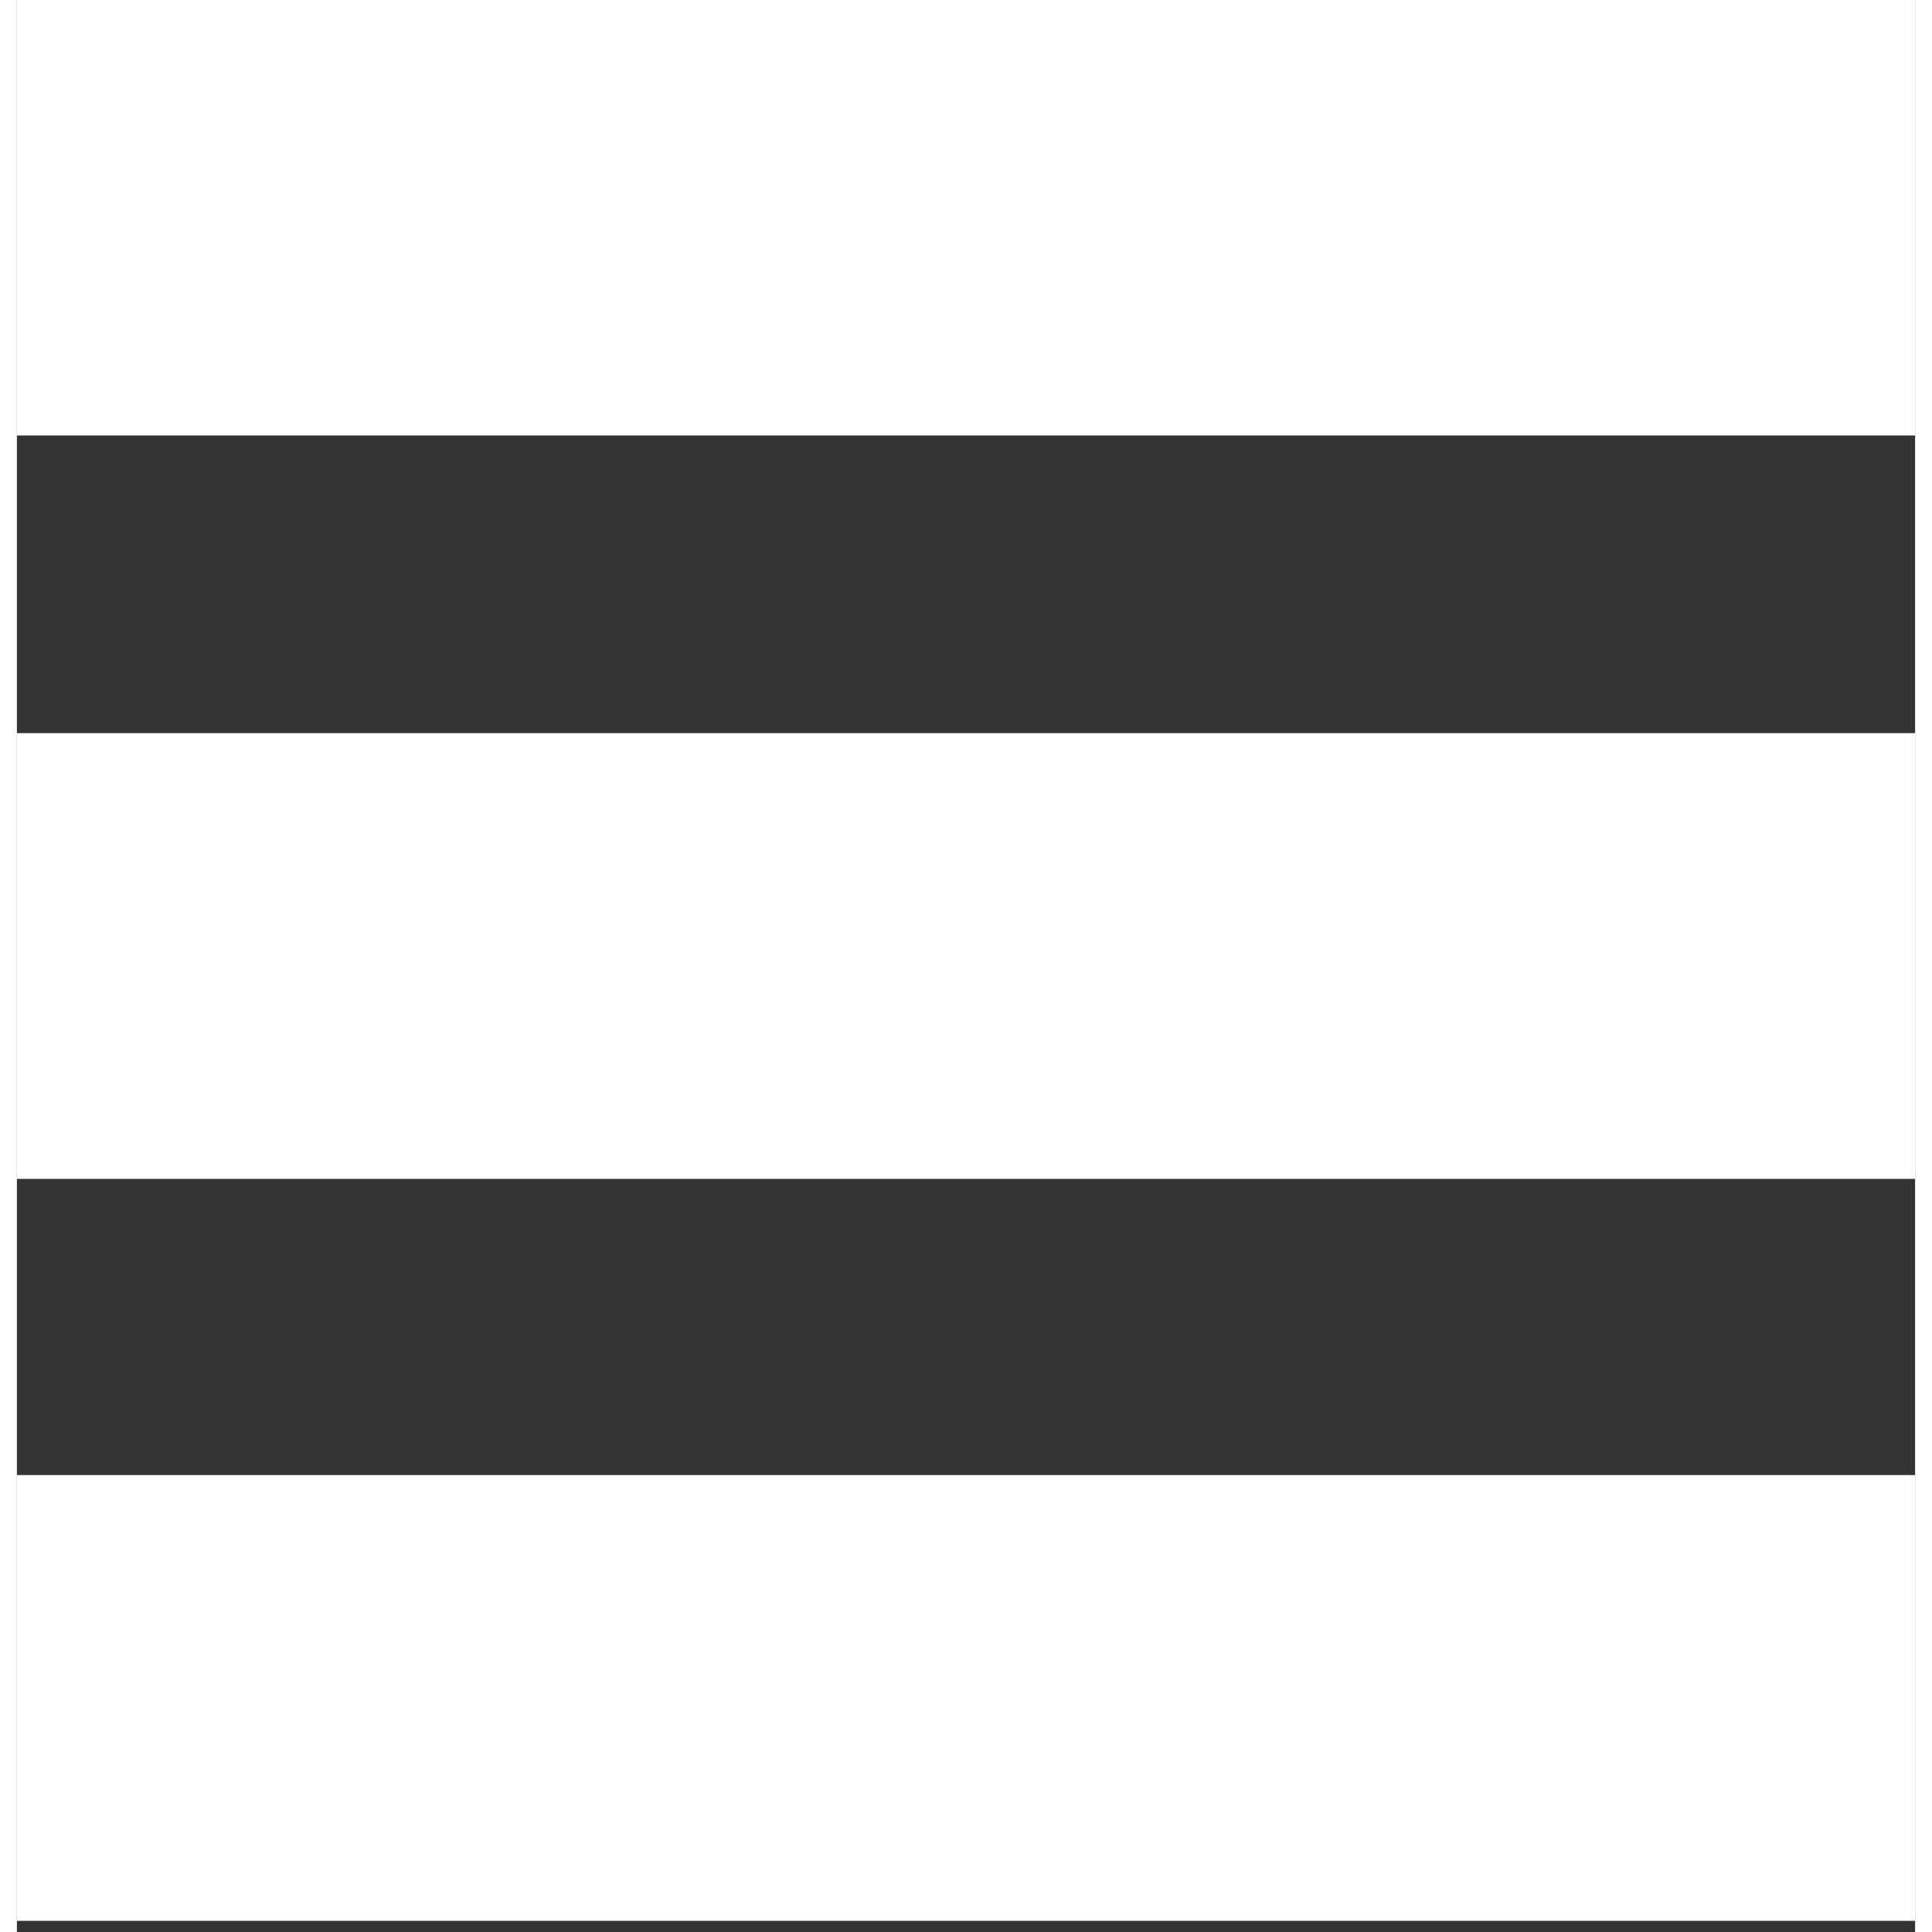 <svg id="Layer_1" data-name="Layer 1" xmlns="http://www.w3.org/2000/svg" width="1.8in" height="1.8in" viewBox="0 0 129.2 131.5"><rect x="0" y="0" width="129.2" height="131.5" fill="#333333" stroke="none"/><title>icons</title><rect y="100.4" width="129.2" height="30.34" fill="#fff"/><rect y="49.9" width="129.2" height="30.34" fill="#fff"/><rect y="-0.7" width="129.2" height="30.34" fill="#fff"/></svg>
